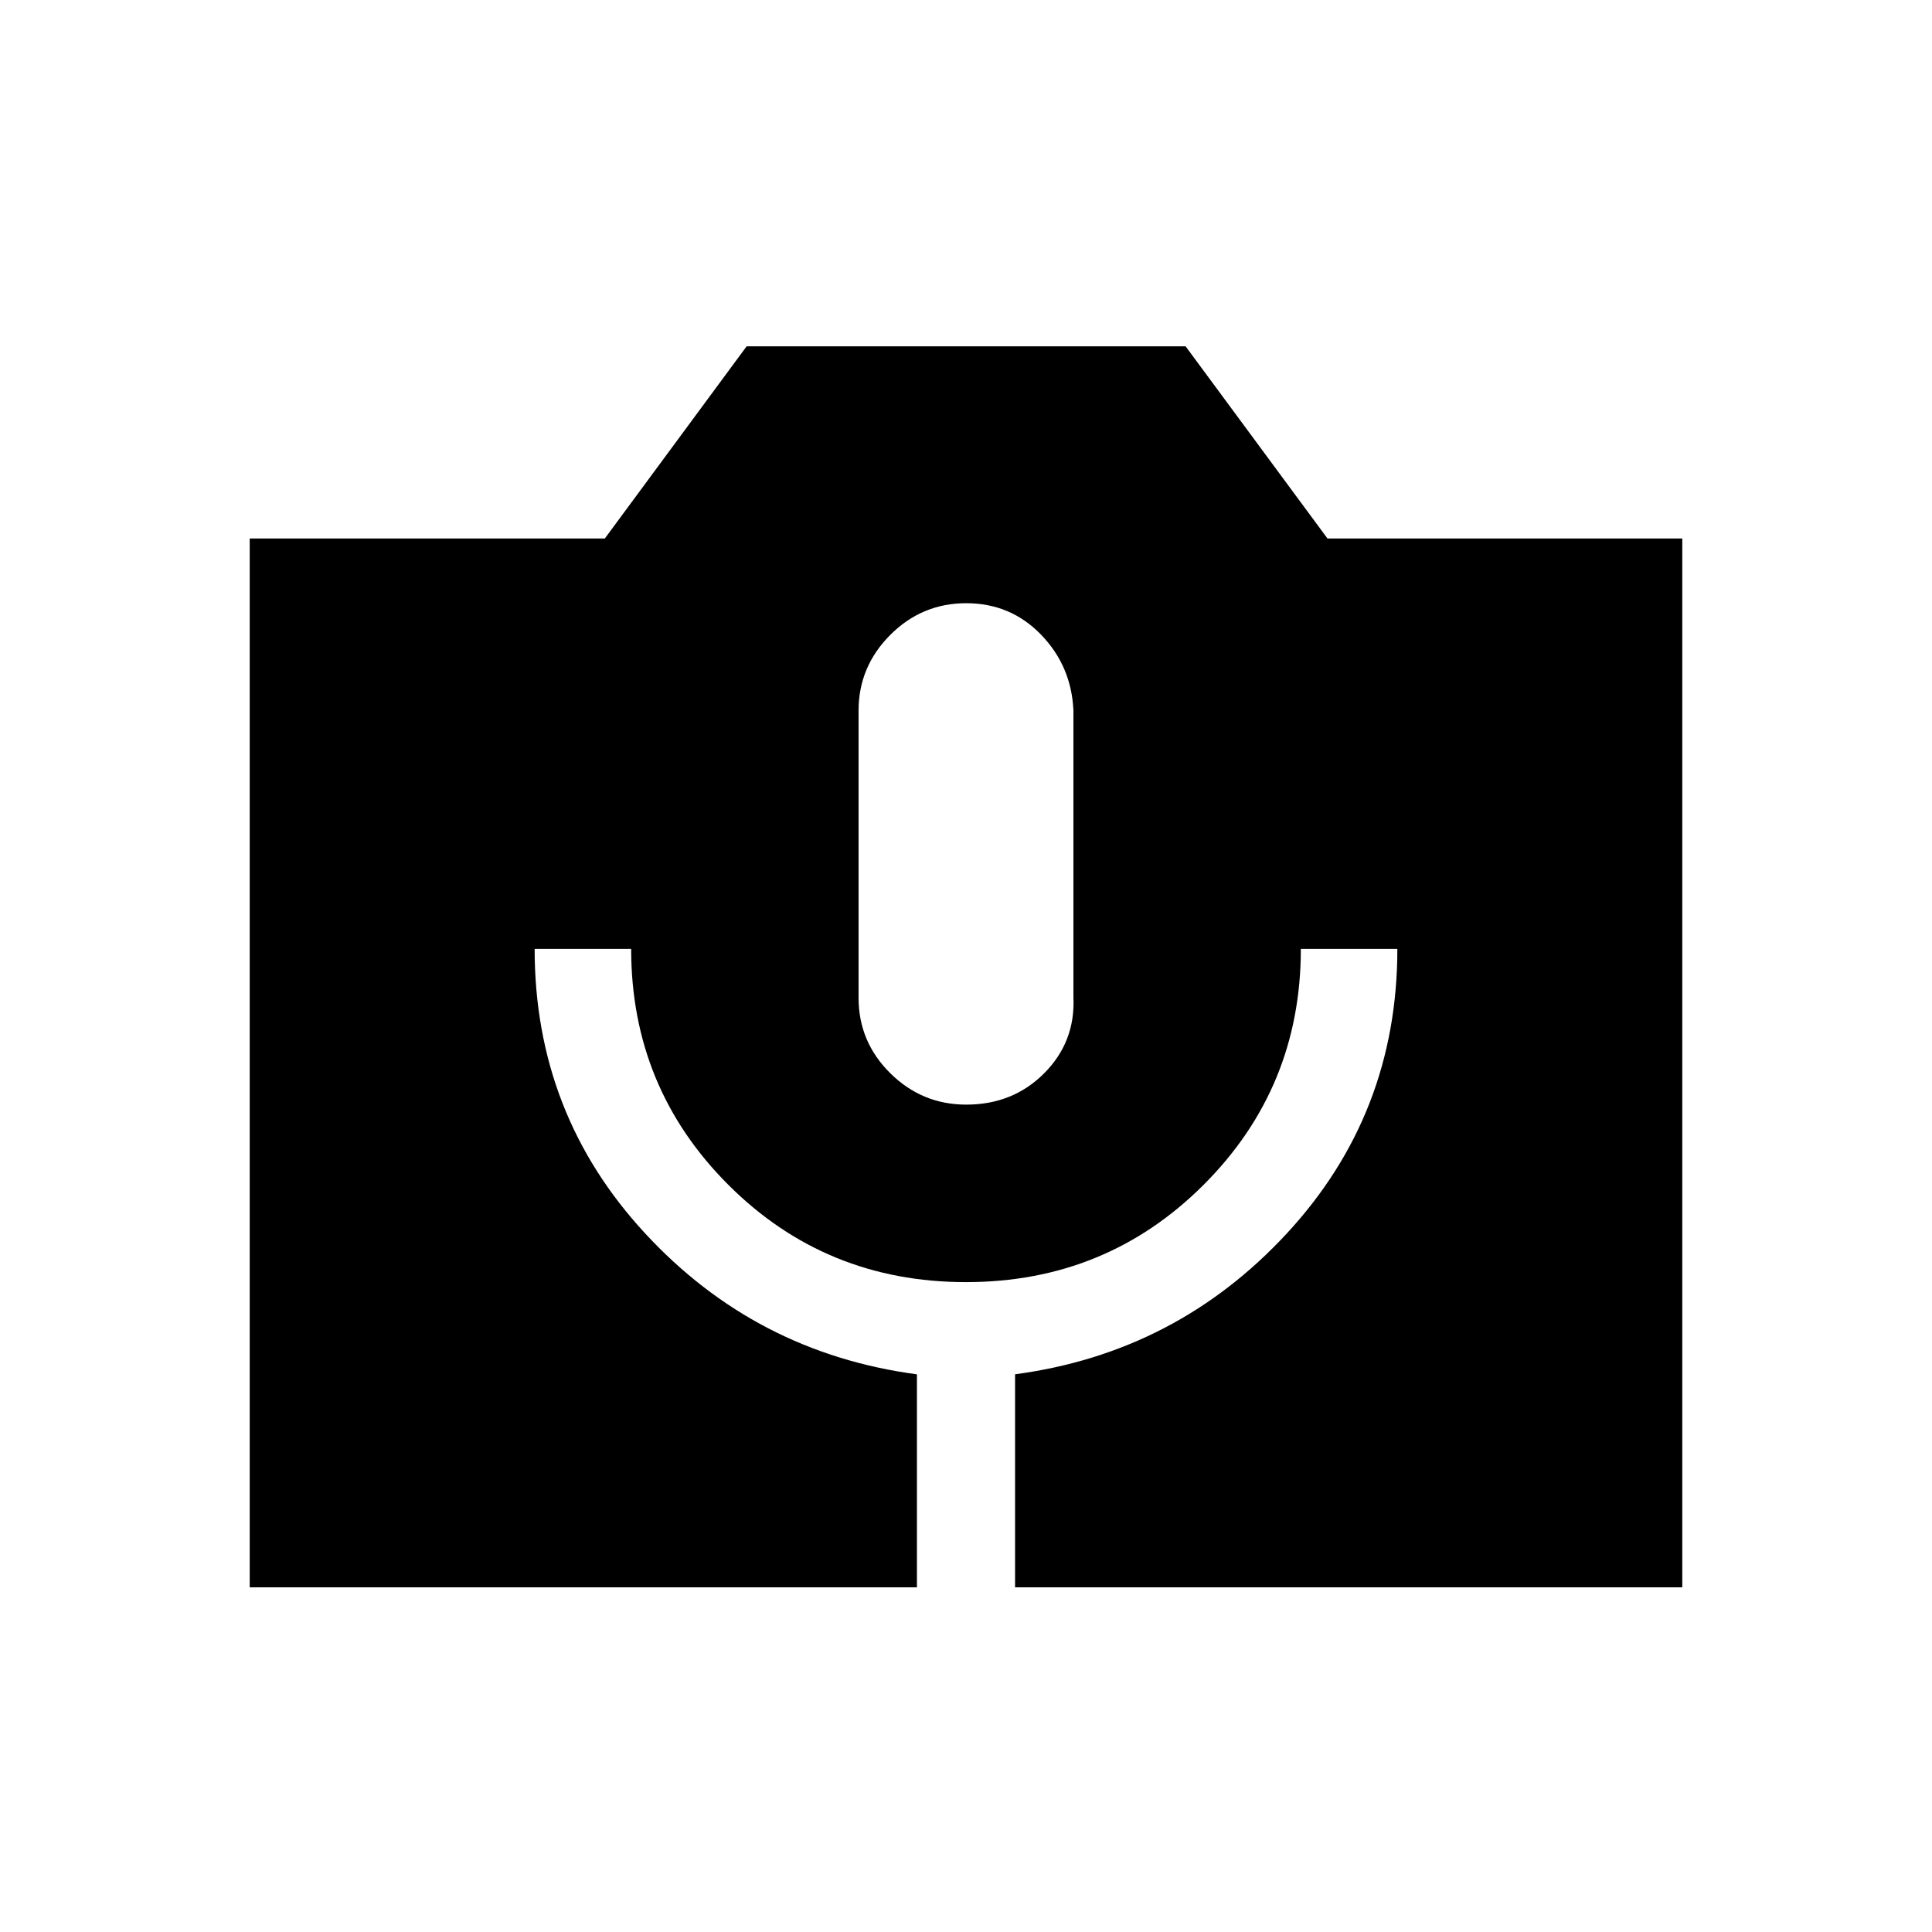 <svg xmlns="http://www.w3.org/2000/svg" height="20" viewBox="0 -960 960 960" width="20"><path d="M124.08-171.27v-521.15h176.45l70.47-95.5h218.11l70.51 95.5h176.3v521.15H504.38v-105.85q80.2-10.69 135.08-70.04 54.88-59.34 54.88-141.34h-47.96q0 69-48.37 117.29-48.37 48.29-118.03 48.29-69.67 0-118.02-48.29-48.34-48.29-48.34-117.29h-47.96q0 82 54.88 141.34 54.88 59.35 135.08 70.06v105.83H124.08Zm356.03-239.85q23.24 0 38.75-15.59 15.52-15.59 14.52-37.71v-142.55q-1-22.11-16.12-37.7-15.13-15.6-37.15-15.6-22.03 0-37.76 15.77-15.73 15.77-15.73 37.62v142.72q0 21.86 15.77 37.45 15.78 15.59 37.72 15.59Z"/></svg>